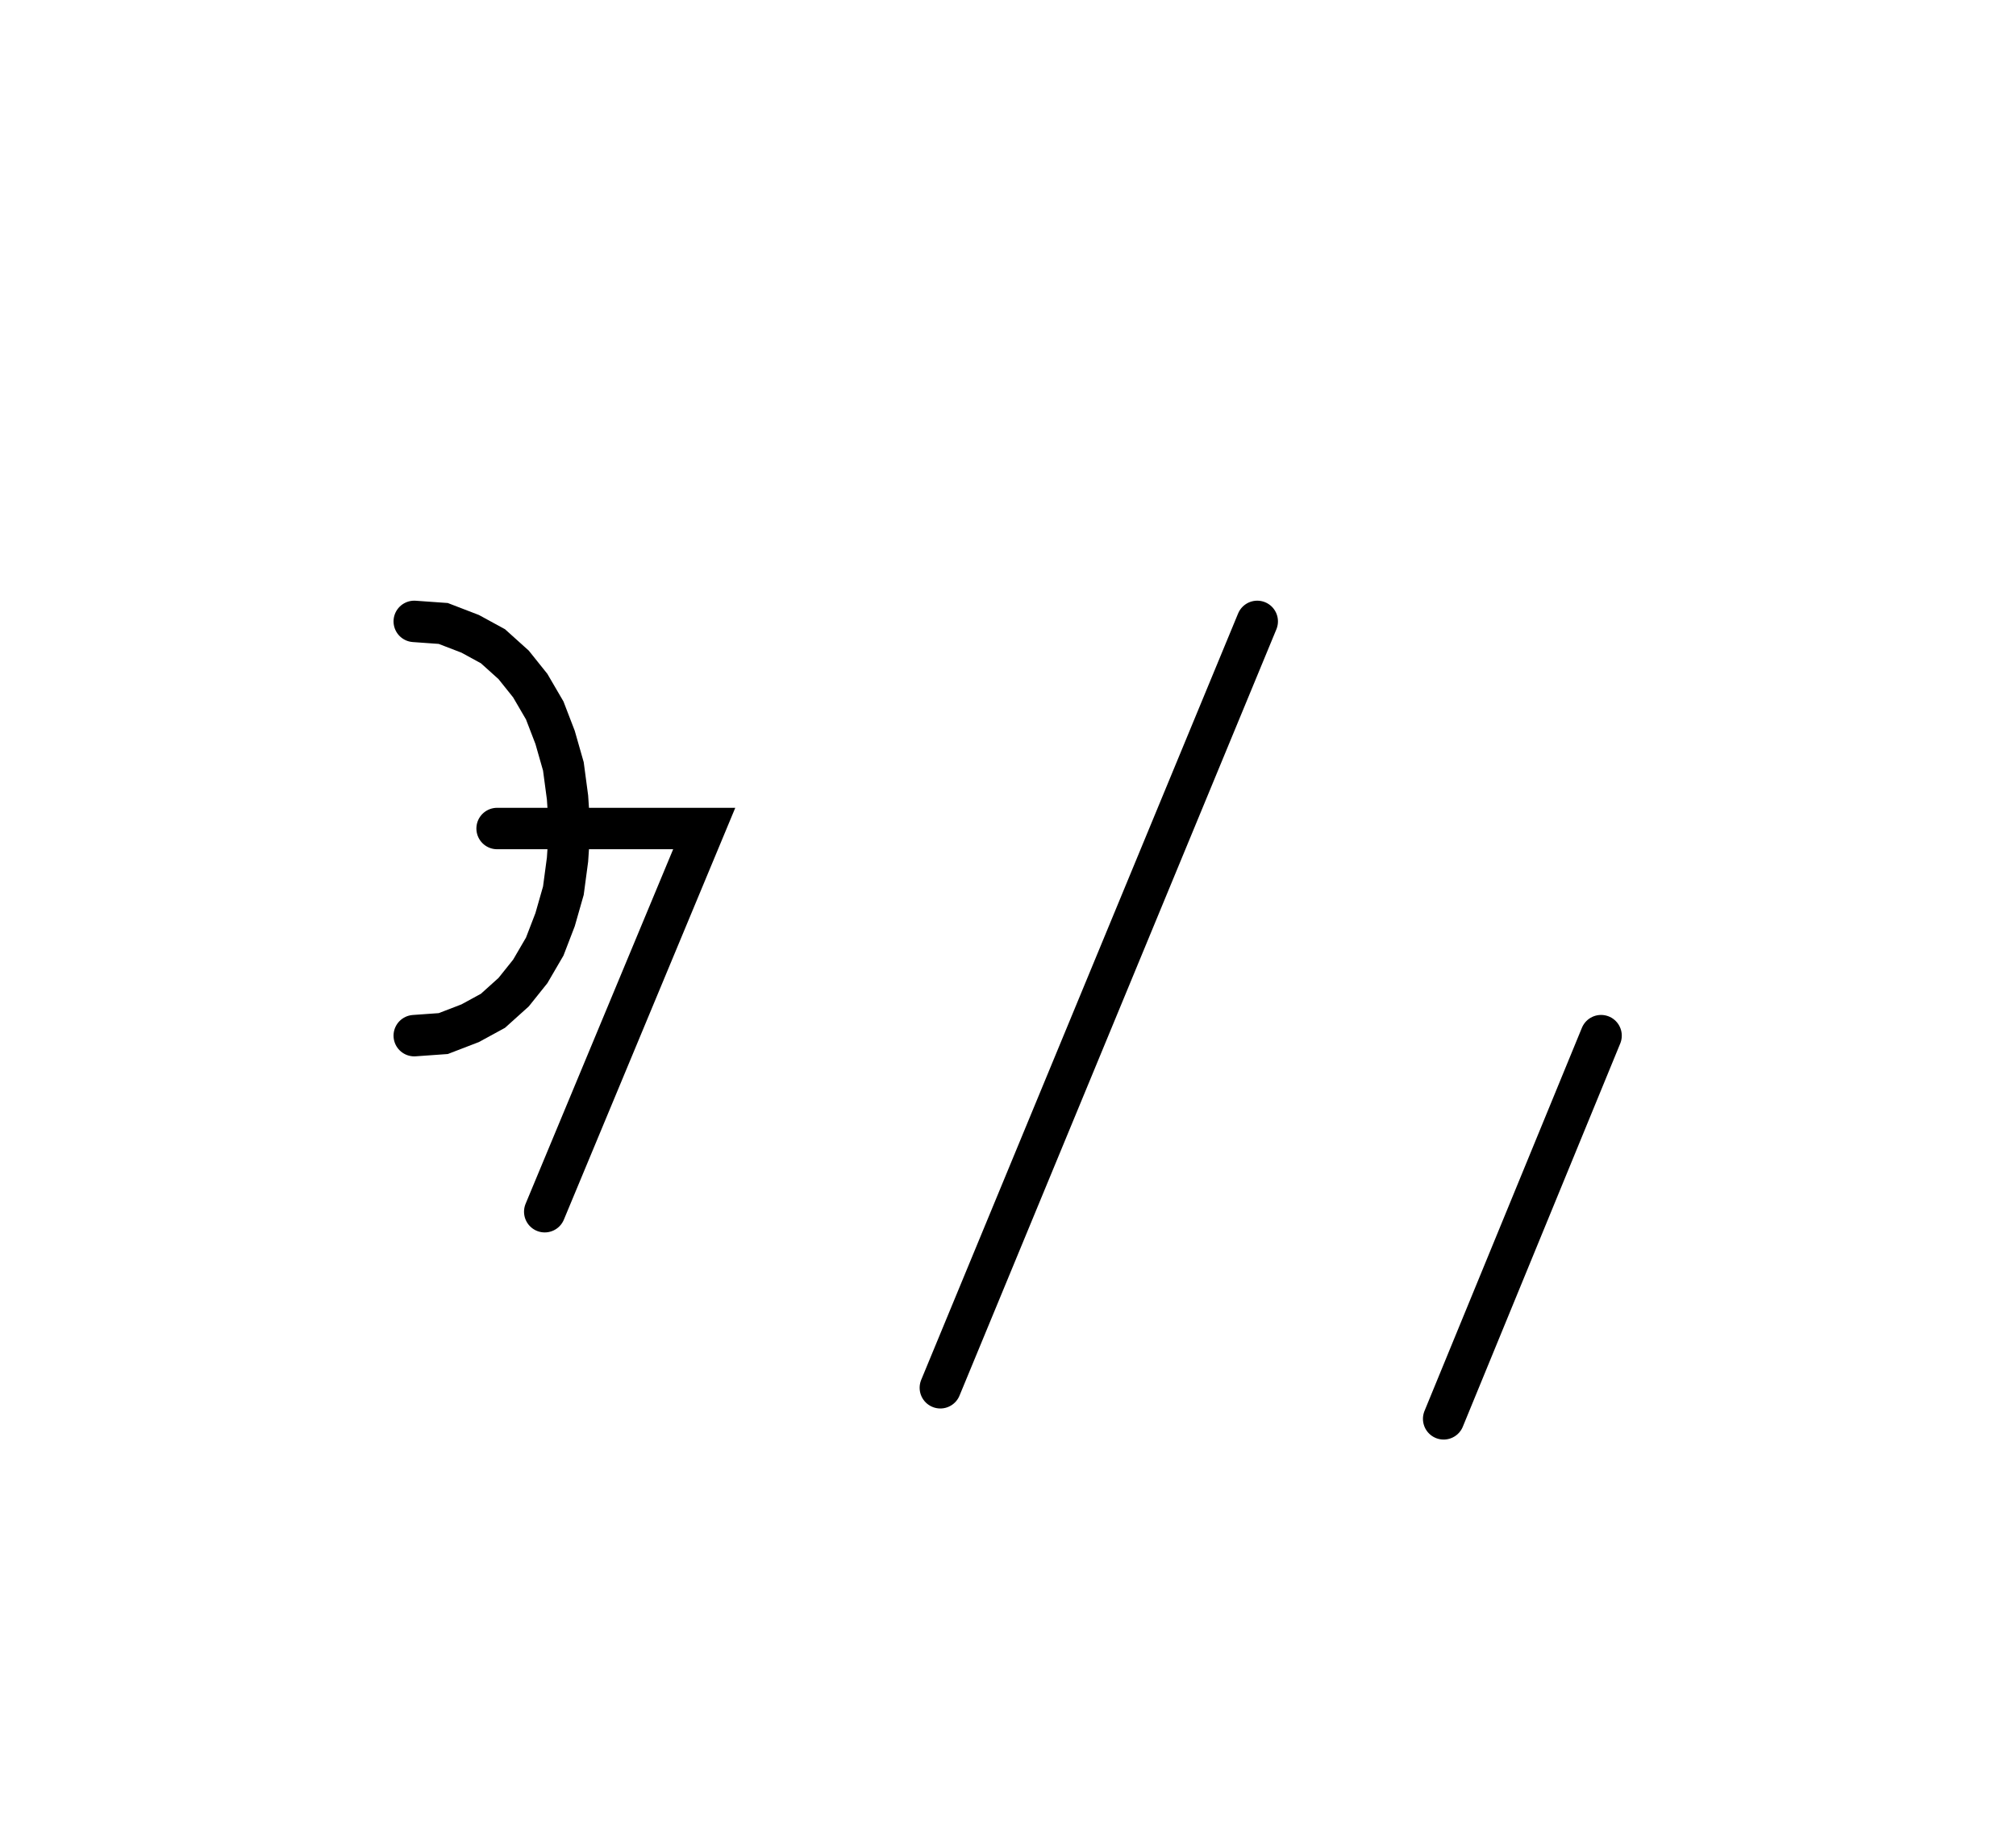<svg xmlns="http://www.w3.org/2000/svg" width="97.333" height="88.478" style="fill:none; stroke-linecap:round;">
    <rect width="100%" height="100%" fill="#FFFFFF" />
<path stroke="#000000" stroke-width="2" d="M 75,75" />
<path stroke="#000000" stroke-width="2" d="M 20,30" />
<path stroke="#000000" stroke-width="2" d="M 20,30 21.4,30.1 22.7,30.6 23.8,31.2 24.8,32.1 25.6,33.1 26.3,34.3 26.8,35.6 27.2,37 27.4,38.5 27.5,40 27.4,41.5 27.2,43 26.8,44.4 26.3,45.7 25.6,46.9 24.8,47.9 23.8,48.8 22.7,49.4 21.4,49.9 20,50" />
<path stroke="#000000" stroke-width="2" d="M 20,40" />
<path stroke="#000000" stroke-width="2" d="M 24,40 34,40 26.3,58.5" />
<path stroke="#000000" stroke-width="2" d="M 40.7,70" />
<path stroke="#000000" stroke-width="2" d="M 60.7,30 45.4,67" />
<path stroke="#000000" stroke-width="2" d="M 67.3,70" />
<path stroke="#000000" stroke-width="2" d="M 77.3,50 69.7,68.5" />
</svg>